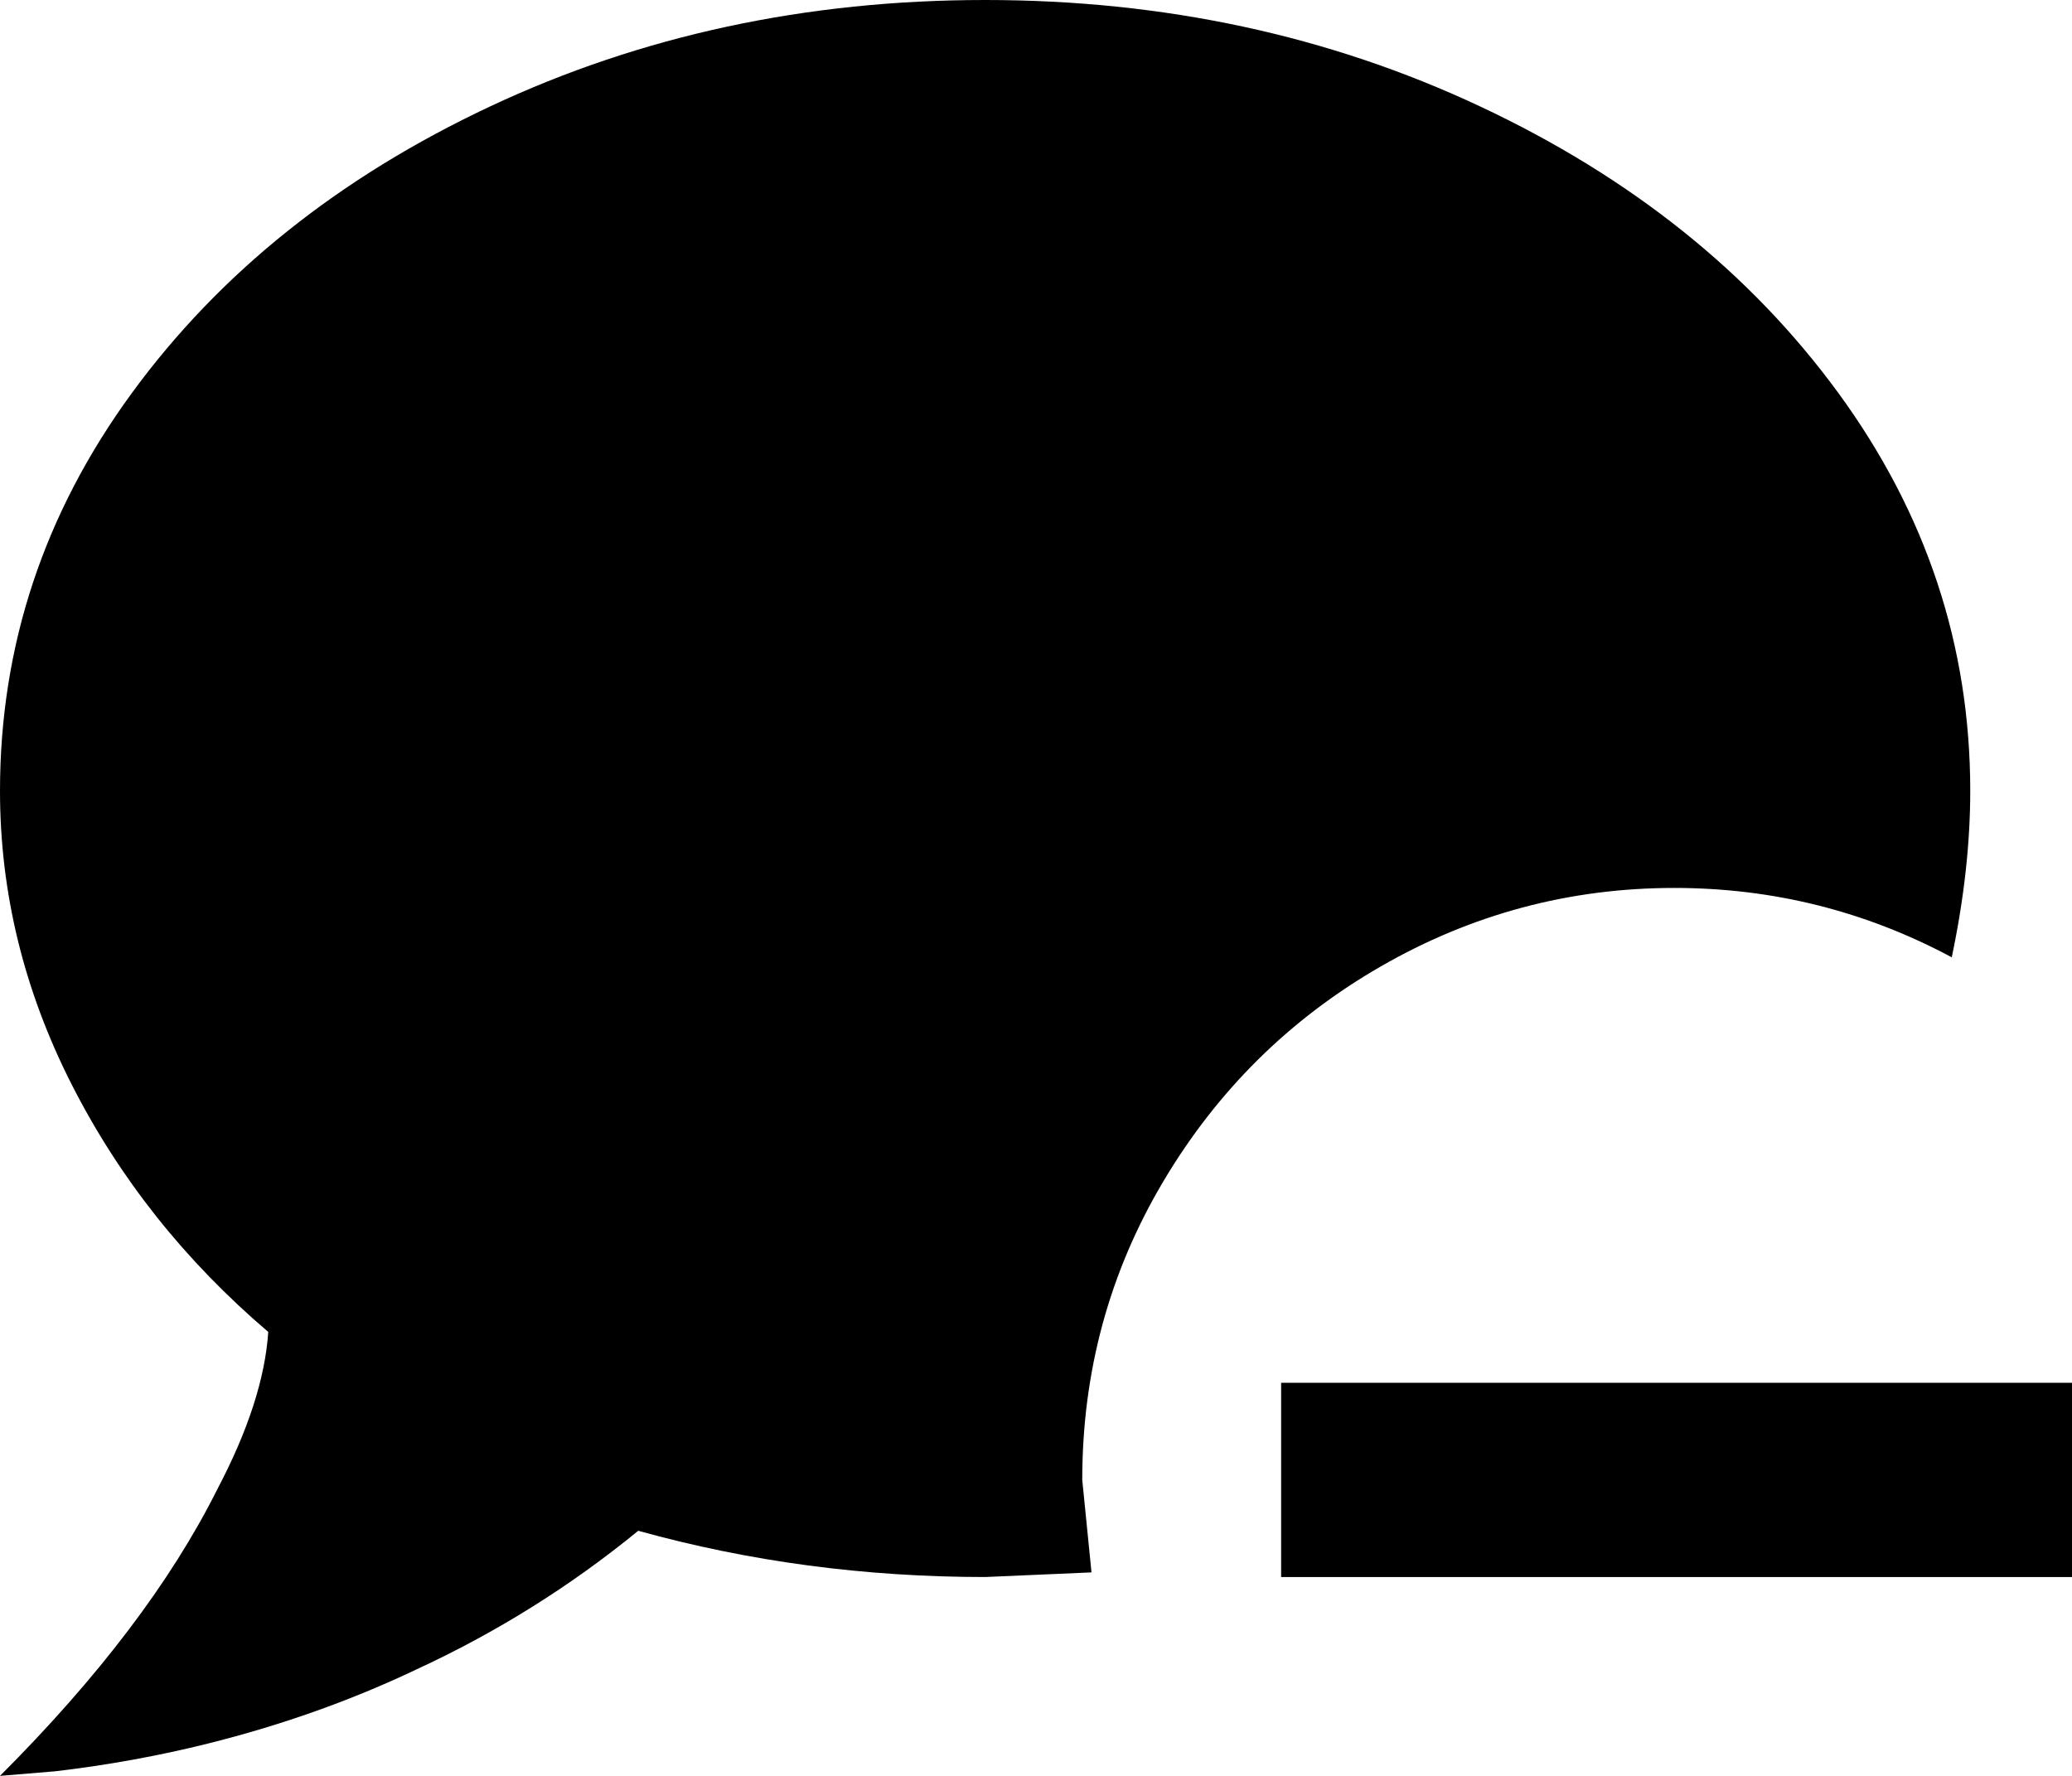 <svg xmlns="http://www.w3.org/2000/svg" viewBox="43 0 448 384">
      <g transform="scale(1 -1) translate(0 -384)">
        <path d="M491 85V43H320V85ZM256 384Q314 384 363.0 361.0Q412 338 440.5 299.0Q469 260 469 213Q469 196 465 177Q437 192 405 192Q371 192 341.5 175.0Q312 158 294.5 128.5Q277 99 277 64L279 44L256 43Q217 43 181 53Q159 35 133 23Q112 13 88 7Q72 3 55 1L43 0Q75 32 90 62Q100 81 101 96Q74 119 58.5 149.5Q43 180 43 213Q43 260 71.5 299.0Q100 338 149.0 361.0Q198 384 256 384Z" />
      </g>
    </svg>